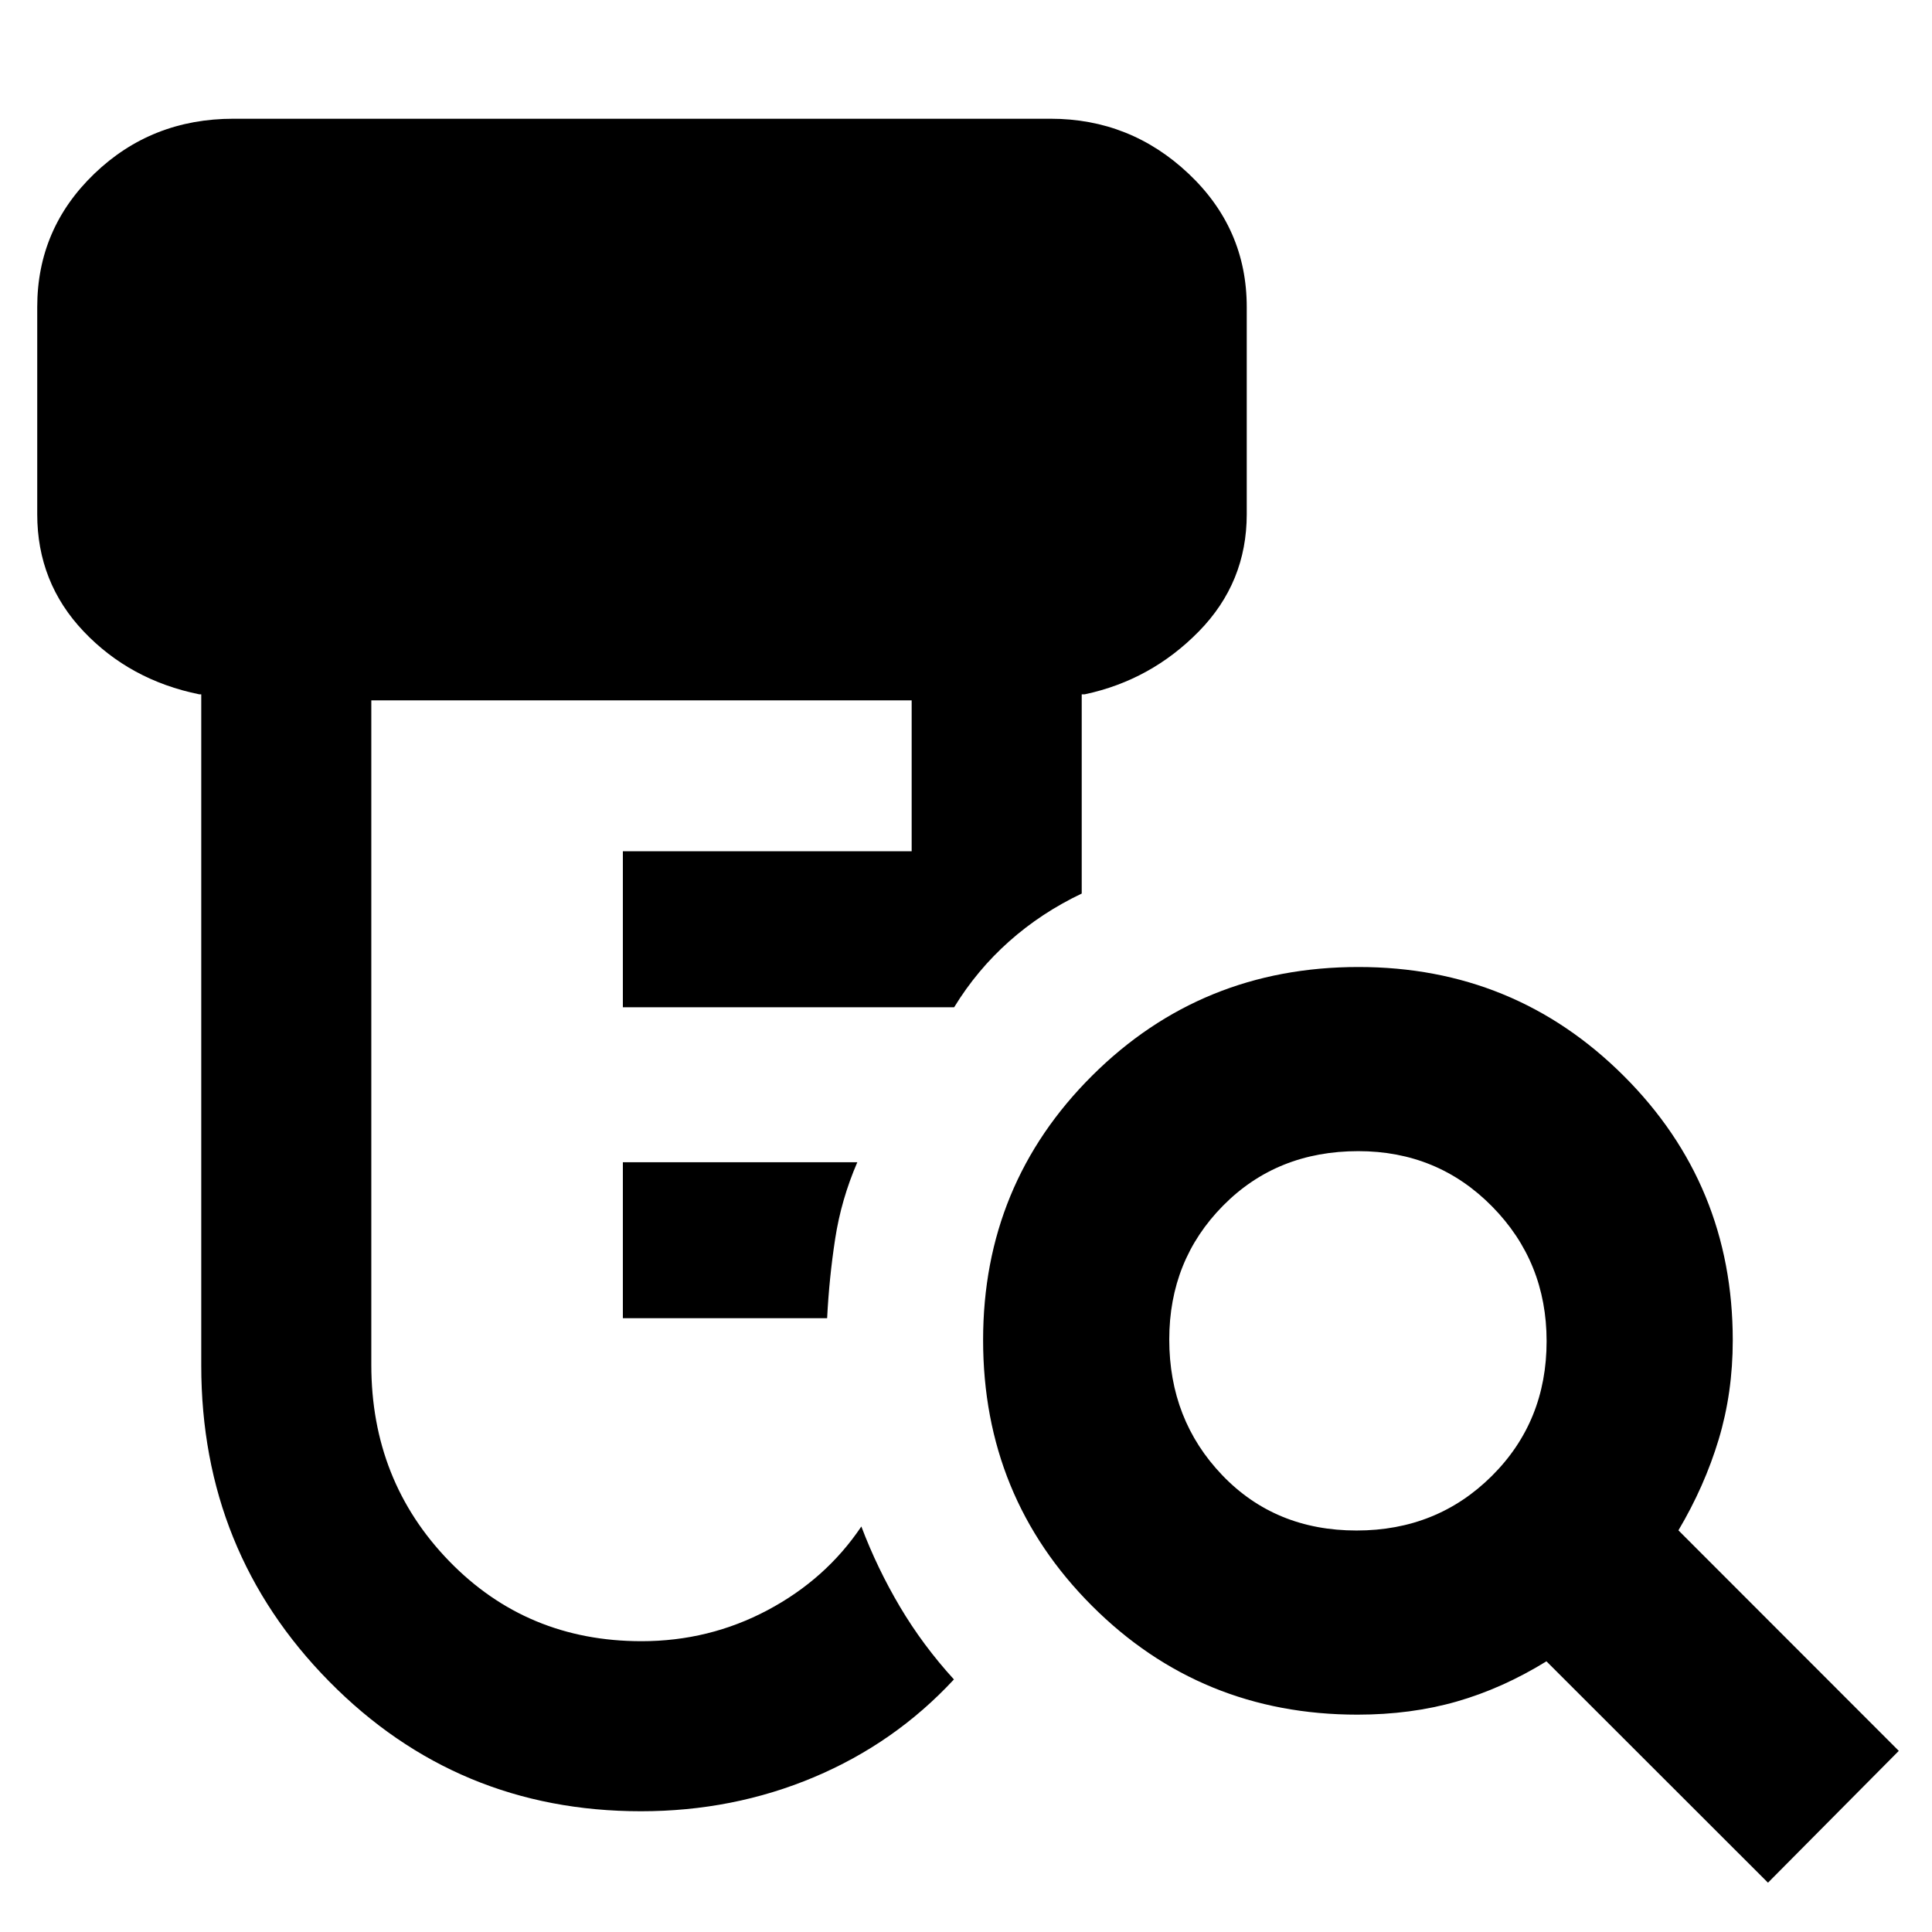 <svg xmlns="http://www.w3.org/2000/svg" height="48" viewBox="0 -960 960 960" width="48"><path d="M309.5-305v-77.5H426q-8 18.5-11 38t-4 39.5H309.5Zm9 245q-91.39 0-154.94-64.5Q100-189 100-281.5V-615h-1q-34.44-7-57.47-31.28T18.5-704.5v-102.92q0-39.02 28.41-66.3Q75.31-901 116-901h406q39.66 0 68.58 27.28t28.92 66.3v102.92q0 33.94-23.78 58.22T539-615h-1.5v99q-20.16 9.6-36.12 23.82-15.97 14.22-27.27 32.68H309.5V-537H453v-75H184.5v330.16q0 57.63 38.63 97.49 38.64 39.85 95.63 39.85 33.6 0 62.63-15.41T428-201.5q7.86 20.79 19.18 39.89Q458.5-142.5 474-125.5q-29.37 31.66-69.57 48.58Q364.22-60 318.5-60Zm355.58-139.5q39.92 0 67.17-27.07 27.25-27.08 27.25-67.01 0-39.44-27.07-66.93Q714.35-388 674.92-388q-40.42 0-67.17 27.07Q581-333.85 581-294.42q0 39.94 26.33 67.43 26.34 27.49 66.75 27.49Zm204.42 175-110.08-110q-21.92 13.5-44.66 20-22.73 6.5-49.26 6.5-77.87 0-131.94-54.11-54.06-54.1-54.06-132.04 0-77.43 54.21-131.39Q596.92-479.5 675-479.5q77.58 0 131.79 54.06Q861-371.38 861-294q0 26.03-7 49.26-7 23.24-20 45.16L943.5-90l-65 65.5Z"/></svg>